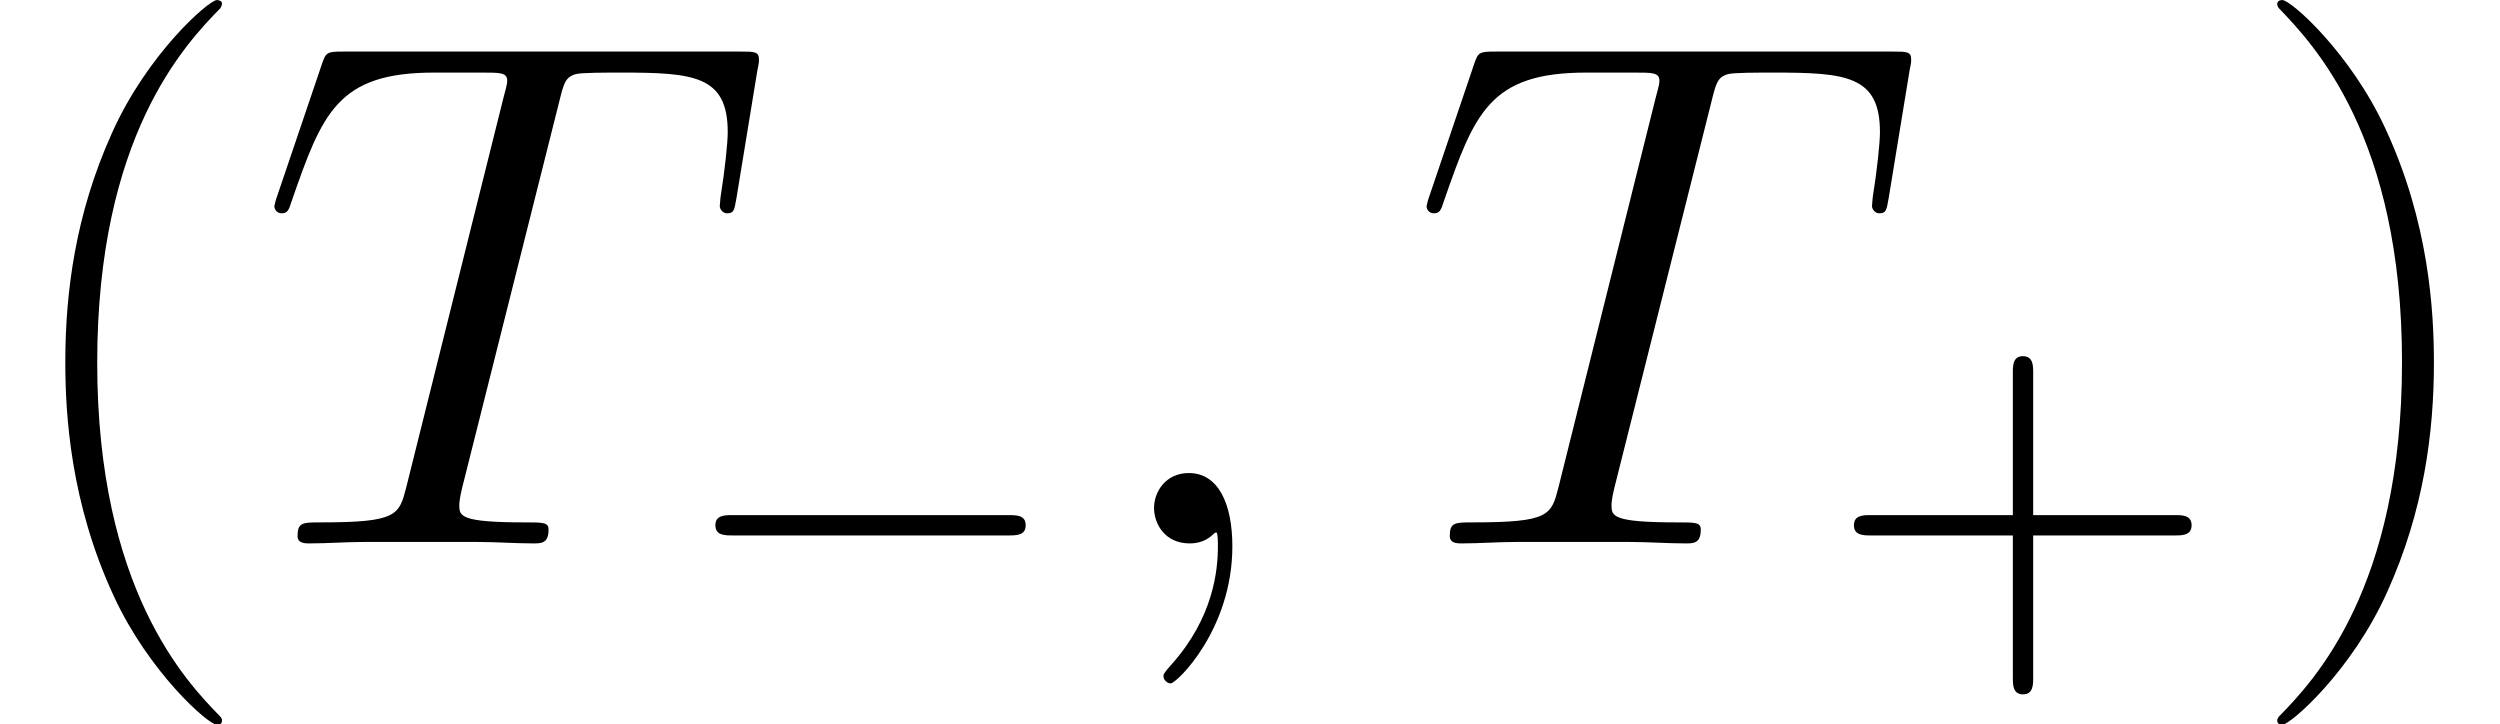 <?xml version='1.0' encoding='UTF-8'?>
<!-- This file was generated by dvisvgm 2.1.3 -->
<svg height='15.912pt' version='1.1' viewBox='56.413 53.813 54.931 15.912' width='54.931pt' xmlns='http://www.w3.org/2000/svg' xmlns:xlink='http://www.w3.org/1999/xlink'>
<defs>
<path d='M7.353 -2.566C7.543 -2.566 7.744 -2.566 7.744 -2.79S7.543 -3.013 7.353 -3.013H1.317C1.127 -3.013 0.926 -3.013 0.926 -2.79S1.127 -2.566 1.317 -2.566H7.353Z' id='g0-0'/>
<path d='M4.878 3.889C4.878 3.873 4.878 3.842 4.83 3.794C4.097 3.045 2.136 1.004 2.136 -3.969S4.065 -10.967 4.846 -11.764C4.846 -11.78 4.878 -11.812 4.878 -11.86S4.83 -11.939 4.766 -11.939C4.591 -11.939 3.236 -10.76 2.455 -9.006C1.658 -7.237 1.435 -5.515 1.435 -3.985C1.435 -2.837 1.546 -0.893 2.503 1.164C3.268 2.821 4.575 3.985 4.766 3.985C4.846 3.985 4.878 3.953 4.878 3.889Z' id='g3-40'/>
<path d='M4.192 -3.969C4.192 -5.117 4.081 -7.062 3.124 -9.118C2.359 -10.776 1.052 -11.939 0.861 -11.939C0.813 -11.939 0.749 -11.923 0.749 -11.844C0.749 -11.812 0.765 -11.796 0.781 -11.764C1.546 -10.967 3.491 -8.942 3.491 -3.985C3.491 0.988 1.562 3.013 0.781 3.81C0.765 3.842 0.749 3.858 0.749 3.889C0.749 3.969 0.813 3.985 0.861 3.985C1.036 3.985 2.391 2.805 3.172 1.052C3.969 -0.717 4.192 -2.439 4.192 -3.969Z' id='g3-41'/>
<path d='M3.108 0.064C3.108 -0.861 2.805 -1.546 2.152 -1.546C1.642 -1.546 1.387 -1.132 1.387 -0.781S1.626 0 2.168 0C2.375 0 2.55 -0.064 2.694 -0.207C2.726 -0.239 2.742 -0.239 2.758 -0.239C2.79 -0.239 2.79 -0.016 2.79 0.064C2.79 0.59 2.694 1.626 1.769 2.662C1.594 2.853 1.594 2.885 1.594 2.917C1.594 2.997 1.674 3.076 1.753 3.076C1.881 3.076 3.108 1.897 3.108 0.064Z' id='g1-59'/>
<path d='M6.647 -9.724C6.743 -10.106 6.775 -10.25 7.014 -10.313C7.141 -10.345 7.667 -10.345 8.002 -10.345C9.596 -10.345 10.345 -10.281 10.345 -9.038C10.345 -8.799 10.281 -8.193 10.186 -7.603L10.17 -7.412C10.17 -7.348 10.234 -7.253 10.329 -7.253C10.489 -7.253 10.489 -7.332 10.537 -7.588L10.999 -10.409C11.031 -10.552 11.031 -10.584 11.031 -10.632C11.031 -10.807 10.935 -10.807 10.616 -10.807H1.897C1.53 -10.807 1.514 -10.791 1.419 -10.505L0.446 -7.635C0.43 -7.603 0.383 -7.428 0.383 -7.412C0.383 -7.332 0.446 -7.253 0.542 -7.253C0.669 -7.253 0.701 -7.317 0.765 -7.524C1.435 -9.453 1.769 -10.345 3.889 -10.345H4.957C5.34 -10.345 5.499 -10.345 5.499 -10.17C5.499 -10.122 5.499 -10.09 5.42 -9.803L3.284 -1.243C3.124 -0.622 3.092 -0.462 1.403 -0.462C1.004 -0.462 0.893 -0.462 0.893 -0.159C0.893 0 1.068 0 1.148 0C1.546 0 1.961 -0.032 2.359 -0.032H4.846C5.244 -0.032 5.675 0 6.073 0C6.249 0 6.408 0 6.408 -0.303C6.408 -0.462 6.296 -0.462 5.882 -0.462C4.447 -0.462 4.447 -0.606 4.447 -0.845C4.447 -0.861 4.447 -0.972 4.511 -1.227L6.647 -9.724Z' id='g1-84'/>
<path d='M4.564 -2.566H7.677C7.833 -2.566 8.045 -2.566 8.045 -2.79S7.833 -3.013 7.677 -3.013H4.564V-6.137C4.564 -6.293 4.564 -6.505 4.34 -6.505S4.117 -6.293 4.117 -6.137V-3.013H0.993C0.837 -3.013 0.625 -3.013 0.625 -2.79S0.837 -2.566 0.993 -2.566H4.117V0.558C4.117 0.714 4.117 0.926 4.34 0.926S4.564 0.714 4.564 0.558V-2.566Z' id='g2-43'/>
</defs>
<g id='page1'>
<use x='56.413' xlink:href='#g3-40' y='65.753'/>
<use x='62.058' xlink:href='#g1-84' y='65.753'/>
<use x='71.206' xlink:href='#g0-0' y='68.144'/>
<use x='80.383' xlink:href='#g1-59' y='65.753'/>
<use x='87.375' xlink:href='#g1-84' y='65.753'/>
<use x='96.523' xlink:href='#g2-43' y='68.144'/>
<use x='105.7' xlink:href='#g3-41' y='65.753'/>
</g>
</svg>